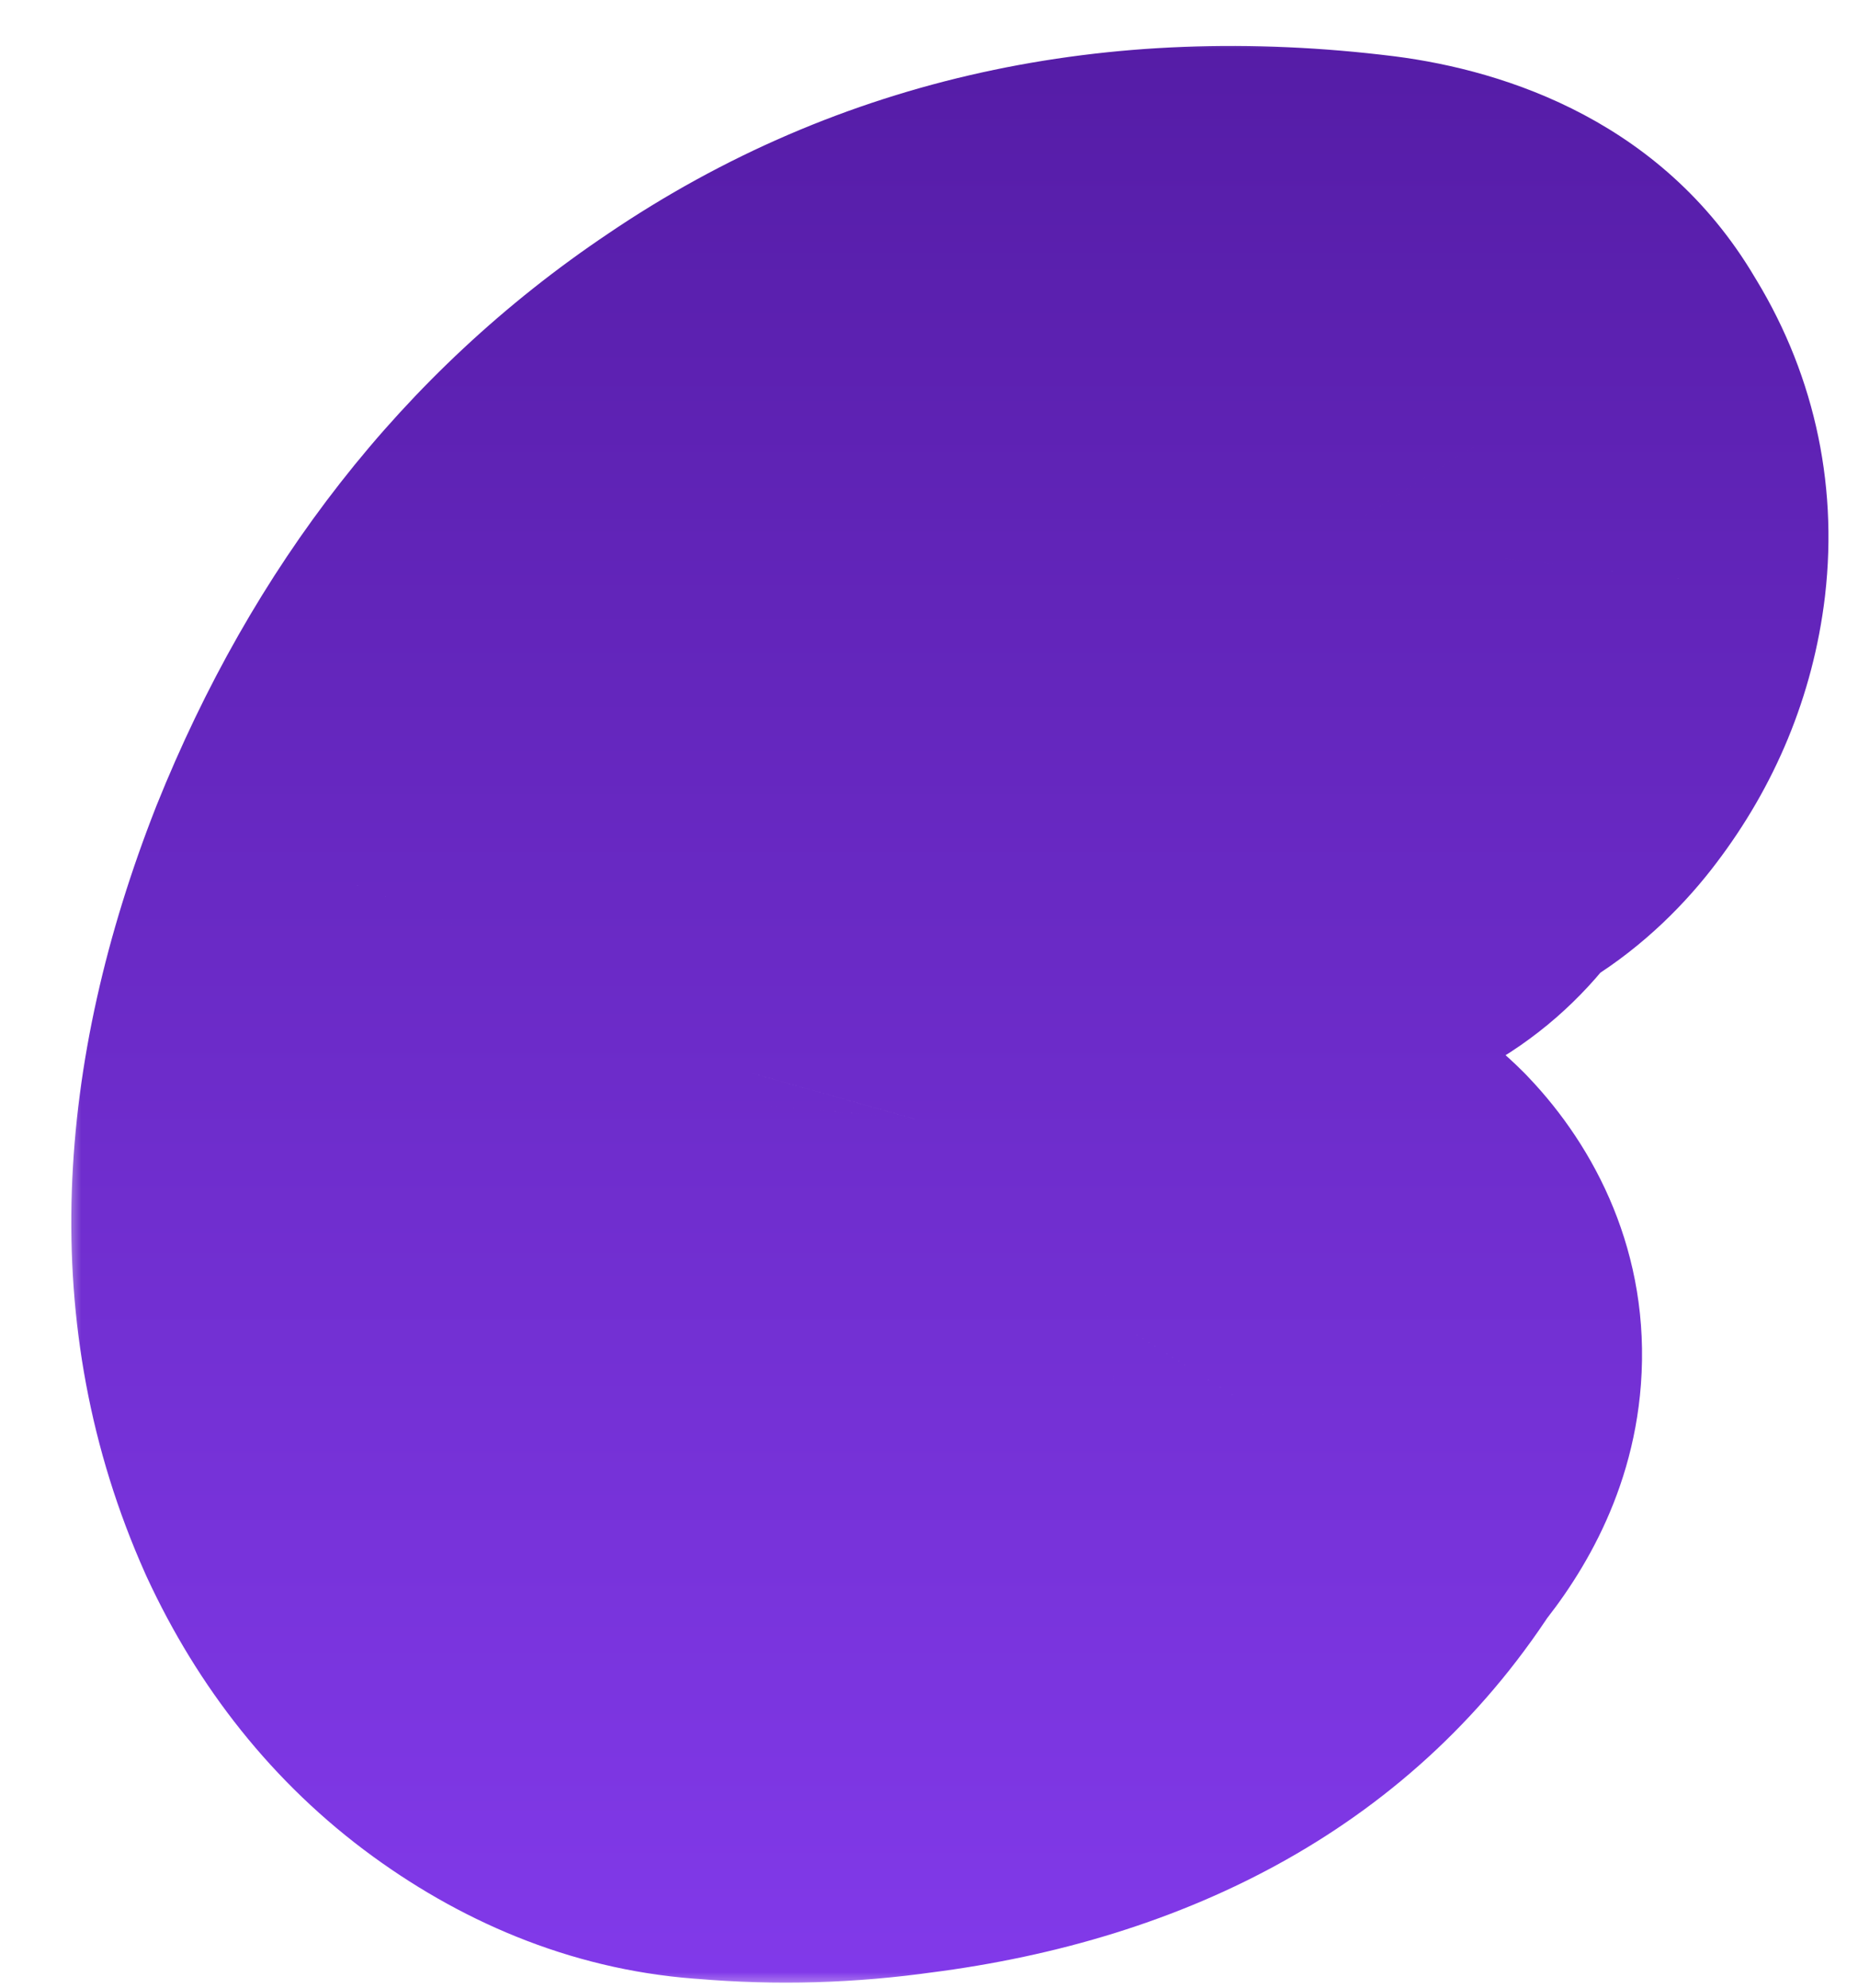 <svg width="57" height="61" viewBox="0 0 57 61" fill="none" xmlns="http://www.w3.org/2000/svg">
<g filter="url(#filter0_d_0_1)">
<mask id="path-1-outside-1_0_1" maskUnits="userSpaceOnUse" x="2" y="1" width="55" height="60" fill="black">
<rect fill="white" x="2" y="1" width="55" height="60"/>
<path d="M41.52 11.648C43.392 11.888 44.64 12.56 45.264 13.664C45.936 14.72 46.2 15.872 46.056 17.12C45.912 18.32 45.456 19.424 44.688 20.432C43.968 21.392 43.152 21.896 42.24 21.944C41.904 22.952 41.376 23.648 40.656 24.032C39.936 24.416 39.144 24.68 38.28 24.824C37.416 24.968 36.504 25.136 35.544 25.328C34.632 25.472 33.768 25.88 32.952 26.552C32.136 27.224 31.44 27.896 30.864 28.568C30.336 29.192 29.904 29.816 29.568 30.44C28.992 31.496 28.488 32.792 28.056 34.328C27.96 35.384 28.464 36.368 29.568 37.28C30.864 38.288 32.28 38.744 33.816 38.648C35.352 38.504 36.576 38.576 37.488 38.864C38.448 39.104 39.168 39.464 39.648 39.944C40.704 41.048 40.608 42.32 39.36 43.76C36.96 47.6 32.928 49.88 27.264 50.6C25.584 50.84 23.904 50.888 22.224 50.744C20.544 50.648 18.912 50.024 17.328 48.872C15.744 47.72 14.496 46.16 13.584 44.192C11.568 39.68 11.736 34.424 14.088 28.424C16.344 22.808 19.728 18.488 24.24 15.464C29.184 12.104 34.944 10.832 41.52 11.648Z"/>
</mask>
<path d="M41.52 11.648C43.392 11.888 44.64 12.56 45.264 13.664C45.936 14.72 46.2 15.872 46.056 17.12C45.912 18.32 45.456 19.424 44.688 20.432C43.968 21.392 43.152 21.896 42.24 21.944C41.904 22.952 41.376 23.648 40.656 24.032C39.936 24.416 39.144 24.68 38.28 24.824C37.416 24.968 36.504 25.136 35.544 25.328C34.632 25.472 33.768 25.88 32.952 26.552C32.136 27.224 31.44 27.896 30.864 28.568C30.336 29.192 29.904 29.816 29.568 30.44C28.992 31.496 28.488 32.792 28.056 34.328C27.96 35.384 28.464 36.368 29.568 37.28C30.864 38.288 32.28 38.744 33.816 38.648C35.352 38.504 36.576 38.576 37.488 38.864C38.448 39.104 39.168 39.464 39.648 39.944C40.704 41.048 40.608 42.32 39.36 43.76C36.96 47.6 32.928 49.88 27.264 50.6C25.584 50.84 23.904 50.888 22.224 50.744C20.544 50.648 18.912 50.024 17.328 48.872C15.744 47.72 14.496 46.16 13.584 44.192C11.568 39.68 11.736 34.424 14.088 28.424C16.344 22.808 19.728 18.488 24.24 15.464C29.184 12.104 34.944 10.832 41.52 11.648Z" fill="white"/>
<path d="M41.52 11.648L42.792 1.729L42.772 1.727L42.751 1.724L41.52 11.648ZM45.264 13.664L36.558 18.585L36.687 18.812L36.827 19.033L45.264 13.664ZM46.056 17.12L55.985 18.311L55.987 18.289L55.99 18.266L46.056 17.12ZM44.688 20.432L36.734 14.372L36.711 14.402L36.688 14.432L44.688 20.432ZM42.24 21.944L41.714 11.958L34.908 12.316L32.753 18.782L42.24 21.944ZM40.656 24.032L45.362 32.855L45.362 32.855L40.656 24.032ZM38.28 24.824L36.636 14.96L36.636 14.96L38.28 24.824ZM35.544 25.328L37.104 35.206L37.305 35.174L37.505 35.134L35.544 25.328ZM32.952 26.552L26.595 18.833L26.595 18.833L32.952 26.552ZM30.864 28.568L23.271 22.06L23.251 22.084L23.23 22.109L30.864 28.568ZM29.568 30.44L38.347 35.228L38.36 35.205L38.373 35.181L29.568 30.44ZM28.056 34.328L18.43 31.62L18.18 32.506L18.097 33.423L28.056 34.328ZM29.568 37.28L23.199 44.99L23.312 45.083L23.429 45.173L29.568 37.28ZM33.816 38.648L34.44 48.629L34.595 48.619L34.749 48.604L33.816 38.648ZM37.488 38.864L34.477 48.4L34.767 48.492L35.063 48.565L37.488 38.864ZM39.648 39.944L46.874 33.032L46.798 32.952L46.719 32.873L39.648 39.944ZM39.36 43.76L31.803 37.211L31.293 37.799L30.88 38.46L39.36 43.76ZM27.264 50.6L26.003 40.68L25.926 40.69L25.85 40.7L27.264 50.6ZM22.224 50.744L23.078 40.781L22.936 40.768L22.794 40.76L22.224 50.744ZM17.328 48.872L11.446 56.959L11.446 56.959L17.328 48.872ZM13.584 44.192L4.454 48.271L4.482 48.334L4.511 48.397L13.584 44.192ZM14.088 28.424L4.809 24.696L4.793 24.735L4.778 24.774L14.088 28.424ZM24.24 15.464L29.807 23.771L29.834 23.753L29.861 23.735L24.24 15.464ZM40.248 21.567C40.349 21.58 39.866 21.539 39.119 21.137C38.283 20.687 37.282 19.864 36.558 18.585L53.97 8.743C51.147 3.749 46.202 2.166 42.792 1.729L40.248 21.567ZM36.827 19.033C36.587 18.655 36.356 18.154 36.219 17.554C36.081 16.954 36.072 16.407 36.122 15.974L55.99 18.266C56.396 14.748 55.609 11.295 53.701 8.295L36.827 19.033ZM36.127 15.928C36.162 15.637 36.24 15.329 36.363 15.03C36.485 14.735 36.625 14.514 36.734 14.372L52.642 26.492C54.436 24.138 55.618 21.369 55.985 18.311L36.127 15.928ZM36.688 14.432C36.897 14.154 37.395 13.569 38.281 13.022C39.226 12.438 40.41 12.027 41.714 11.958L42.766 31.93C47.504 31.681 50.787 28.966 52.688 26.432L36.688 14.432ZM32.753 18.782C32.974 18.119 33.792 16.36 35.95 15.209L45.362 32.855C48.96 30.936 50.834 27.785 51.727 25.106L32.753 18.782ZM35.95 15.209C36.255 15.046 36.508 14.981 36.636 14.96L39.924 34.688C41.78 34.379 43.617 33.786 45.362 32.855L35.95 15.209ZM36.636 14.96C35.654 15.124 34.636 15.312 33.583 15.522L37.505 35.134C38.372 34.961 39.178 34.812 39.924 34.688L36.636 14.96ZM33.984 15.45C31.066 15.911 28.586 17.193 26.595 18.833L39.309 34.271C38.95 34.567 38.198 35.033 37.104 35.206L33.984 15.45ZM26.595 18.833C25.416 19.804 24.288 20.875 23.271 22.06L38.457 35.076C38.593 34.917 38.856 34.644 39.309 34.271L26.595 18.833ZM23.23 22.109C22.32 23.184 21.474 24.378 20.763 25.699L38.373 35.181C38.334 35.254 38.352 35.2 38.498 35.027L23.23 22.109ZM20.789 25.651C19.759 27.541 19.003 29.581 18.43 31.62L37.682 37.035C37.973 36.004 38.225 35.451 38.347 35.228L20.789 25.651ZM18.097 33.423C17.603 38.857 20.529 42.784 23.199 44.99L35.937 29.57C36.138 29.736 36.74 30.279 37.262 31.299C37.835 32.416 38.146 33.794 38.015 35.233L18.097 33.423ZM23.429 45.173C26.509 47.57 30.299 48.887 34.44 48.629L33.192 28.668C33.628 28.64 34.144 28.691 34.667 28.859C35.18 29.025 35.529 29.247 35.707 29.387L23.429 45.173ZM34.749 48.604C34.935 48.587 35.074 48.58 35.17 48.577C35.267 48.575 35.308 48.577 35.299 48.577C35.291 48.576 35.215 48.572 35.084 48.549C34.953 48.527 34.744 48.484 34.477 48.4L40.499 29.328C37.771 28.466 35.031 28.49 32.883 28.692L34.749 48.604ZM35.063 48.565C35.02 48.555 33.836 48.274 32.577 47.015L46.719 32.873C44.5 30.654 41.876 29.653 39.913 29.163L35.063 48.565ZM32.422 46.856C31.411 45.8 30.189 43.723 30.396 40.973C30.572 38.644 31.681 37.352 31.803 37.211L46.917 50.309C48.287 48.728 50.068 46.081 50.34 42.479C50.643 38.457 48.941 35.192 46.874 33.032L32.422 46.856ZM30.88 38.46C30.474 39.11 29.535 40.231 26.003 40.68L28.525 60.52C36.321 59.529 43.446 56.09 47.84 49.06L30.88 38.46ZM25.85 40.7C24.916 40.834 23.997 40.859 23.078 40.781L21.37 60.708C23.811 60.917 26.252 60.846 28.678 60.499L25.85 40.7ZM22.794 40.76C22.901 40.766 23.003 40.781 23.097 40.801C23.191 40.822 23.263 40.845 23.311 40.864C23.41 40.901 23.375 40.905 23.21 40.785L11.446 56.959C14.322 59.051 17.761 60.505 21.654 60.728L22.794 40.76ZM23.21 40.785C23.146 40.739 22.932 40.58 22.657 39.987L4.511 48.397C6.06 51.74 8.342 54.701 11.446 56.959L23.21 40.785ZM22.714 40.113C22.096 38.73 21.714 36.37 23.398 32.074L4.778 24.774C1.758 32.478 1.04 40.63 4.454 48.271L22.714 40.113ZM23.367 32.152C24.963 28.179 27.153 25.55 29.807 23.771L18.673 7.157C12.303 11.426 7.725 17.437 4.809 24.696L23.367 32.152ZM29.861 23.735C32.575 21.89 35.84 21.02 40.289 21.572L42.751 1.724C34.047 0.644 25.793 2.318 18.619 7.193L29.861 23.735Z" fill="url(#paint0_linear_0_1)" mask="url(#path-1-outside-1_0_1)"/>
</g>
<defs>
<filter id="filter0_d_0_1" x="0.66" y="0.524" width="55.512" height="60.336" filterUnits="userSpaceOnUse" color-interpolation-filters="sRGB">
<feFlood flood-opacity="0" result="BackgroundImageFix"/>
<feColorMatrix in="SourceAlpha" type="matrix" values="0 0 0 0 0 0 0 0 0 0 0 0 0 0 0 0 0 0 127 0" result="hardAlpha"/>
<feOffset/>
<feGaussianBlur stdDeviation="4.95"/>
<feComposite in2="hardAlpha" operator="out"/>
<feColorMatrix type="matrix" values="0 0 0 0 0 0 0 0 0 0 0 0 0 0 0 0 0 0 0.25 0"/>
<feBlend mode="normal" in2="BackgroundImageFix" result="effect1_dropShadow_0_1"/>
<feBlend mode="normal" in="SourceGraphic" in2="effect1_dropShadow_0_1" result="shape"/>
</filter>
<linearGradient id="paint0_linear_0_1" x1="28.5" y1="-26" x2="28.5" y2="64" gradientUnits="userSpaceOnUse">
<stop stop-color="#410F88"/>
<stop offset="1" stop-color="#843BED"/>
</linearGradient>
</defs>
</svg>
